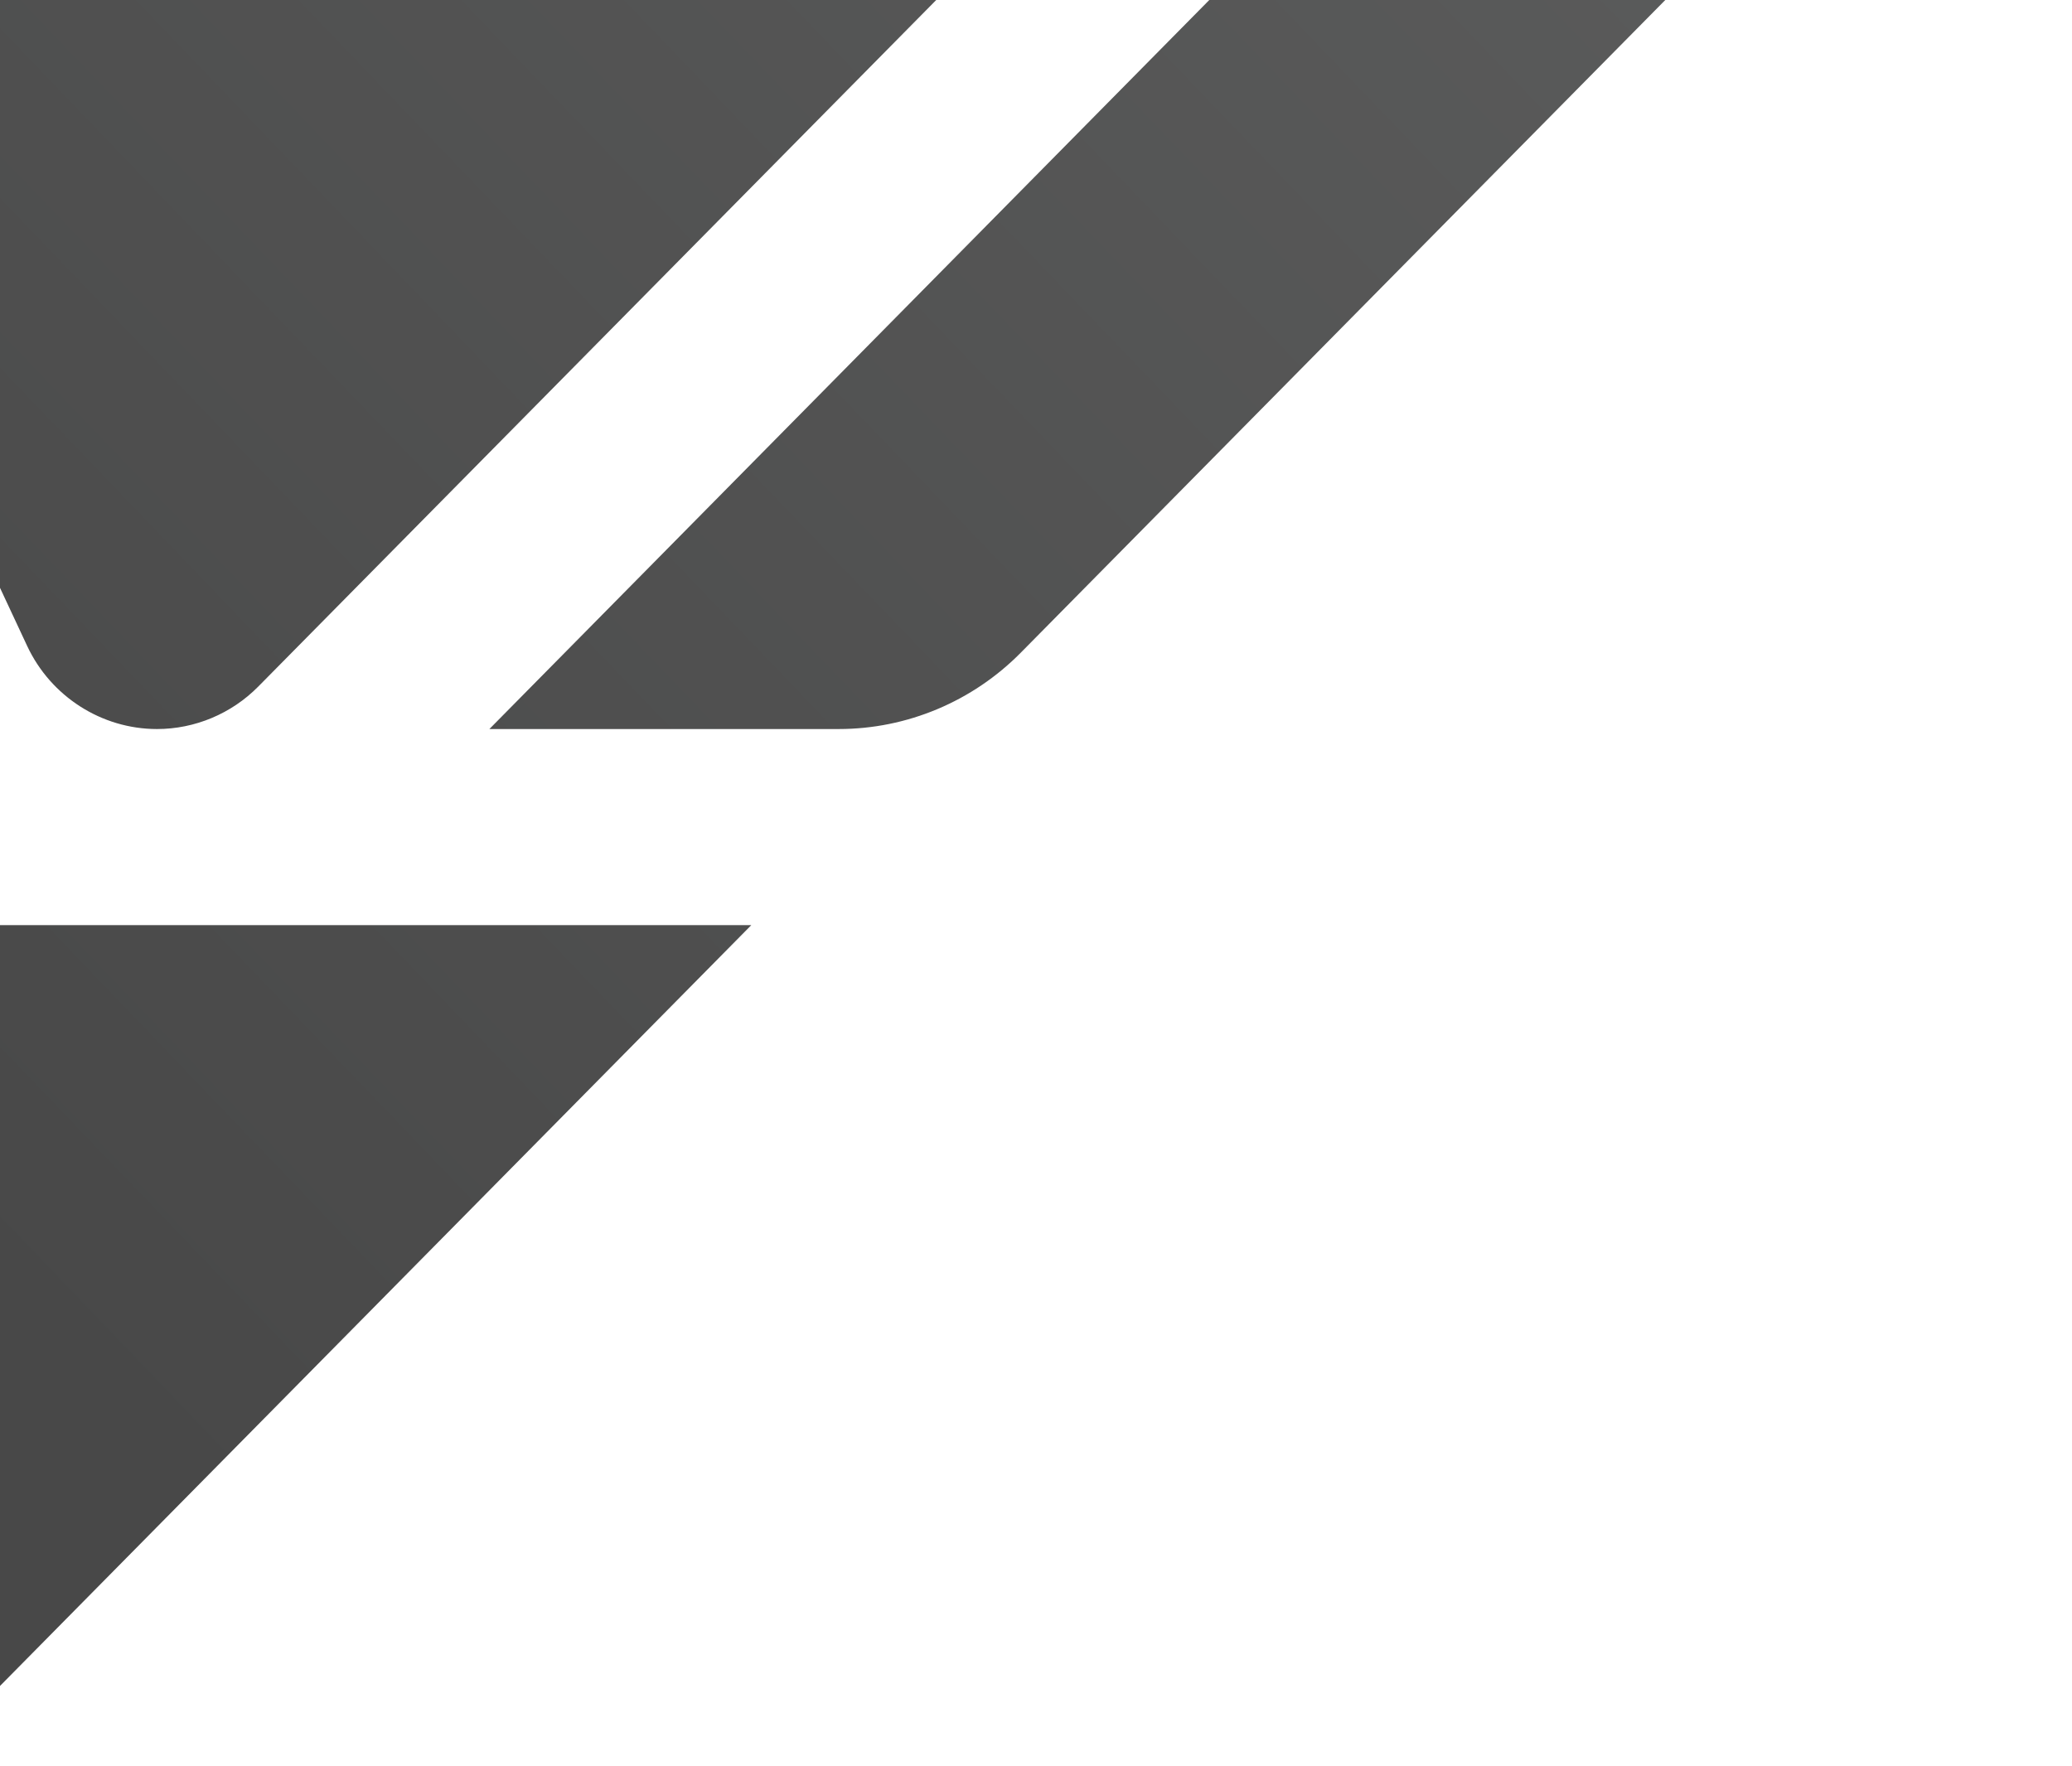<svg xmlns="http://www.w3.org/2000/svg" width="332" height="283" viewBox="0 0 332 283" fill="none">
  <path opacity="0.75" d="M215.181 -66L41.381 110.02C37.092 114.364 31.229 116.826 25.152 116.826C16.287 116.826 8.137 111.613 4.348 103.503L-62.998 -40.658C-68.503 -52.46 -59.995 -66 -47.127 -66H215.181ZM-65 336V164.759C-65 155.636 -57.708 148.25 -48.7 148.25H120.381L-65 336ZM134.394 116.826H78.415L246.852 -53.763C254.573 -61.583 265.083 -66 276.021 -66H332L163.563 104.589C155.842 112.409 145.332 116.826 134.394 116.826Z" fill="url(#paint0_linear_380_1501)"/>
  <defs>
    <linearGradient id="paint0_linear_380_1501" x1="271" y1="-46" x2="6" y2="208" gradientUnits="userSpaceOnUse">
      <stop stop-color="#242525"/>
      <stop offset="1" stop-color="#0B0B0B"/>
    </linearGradient>
  </defs>
</svg>
